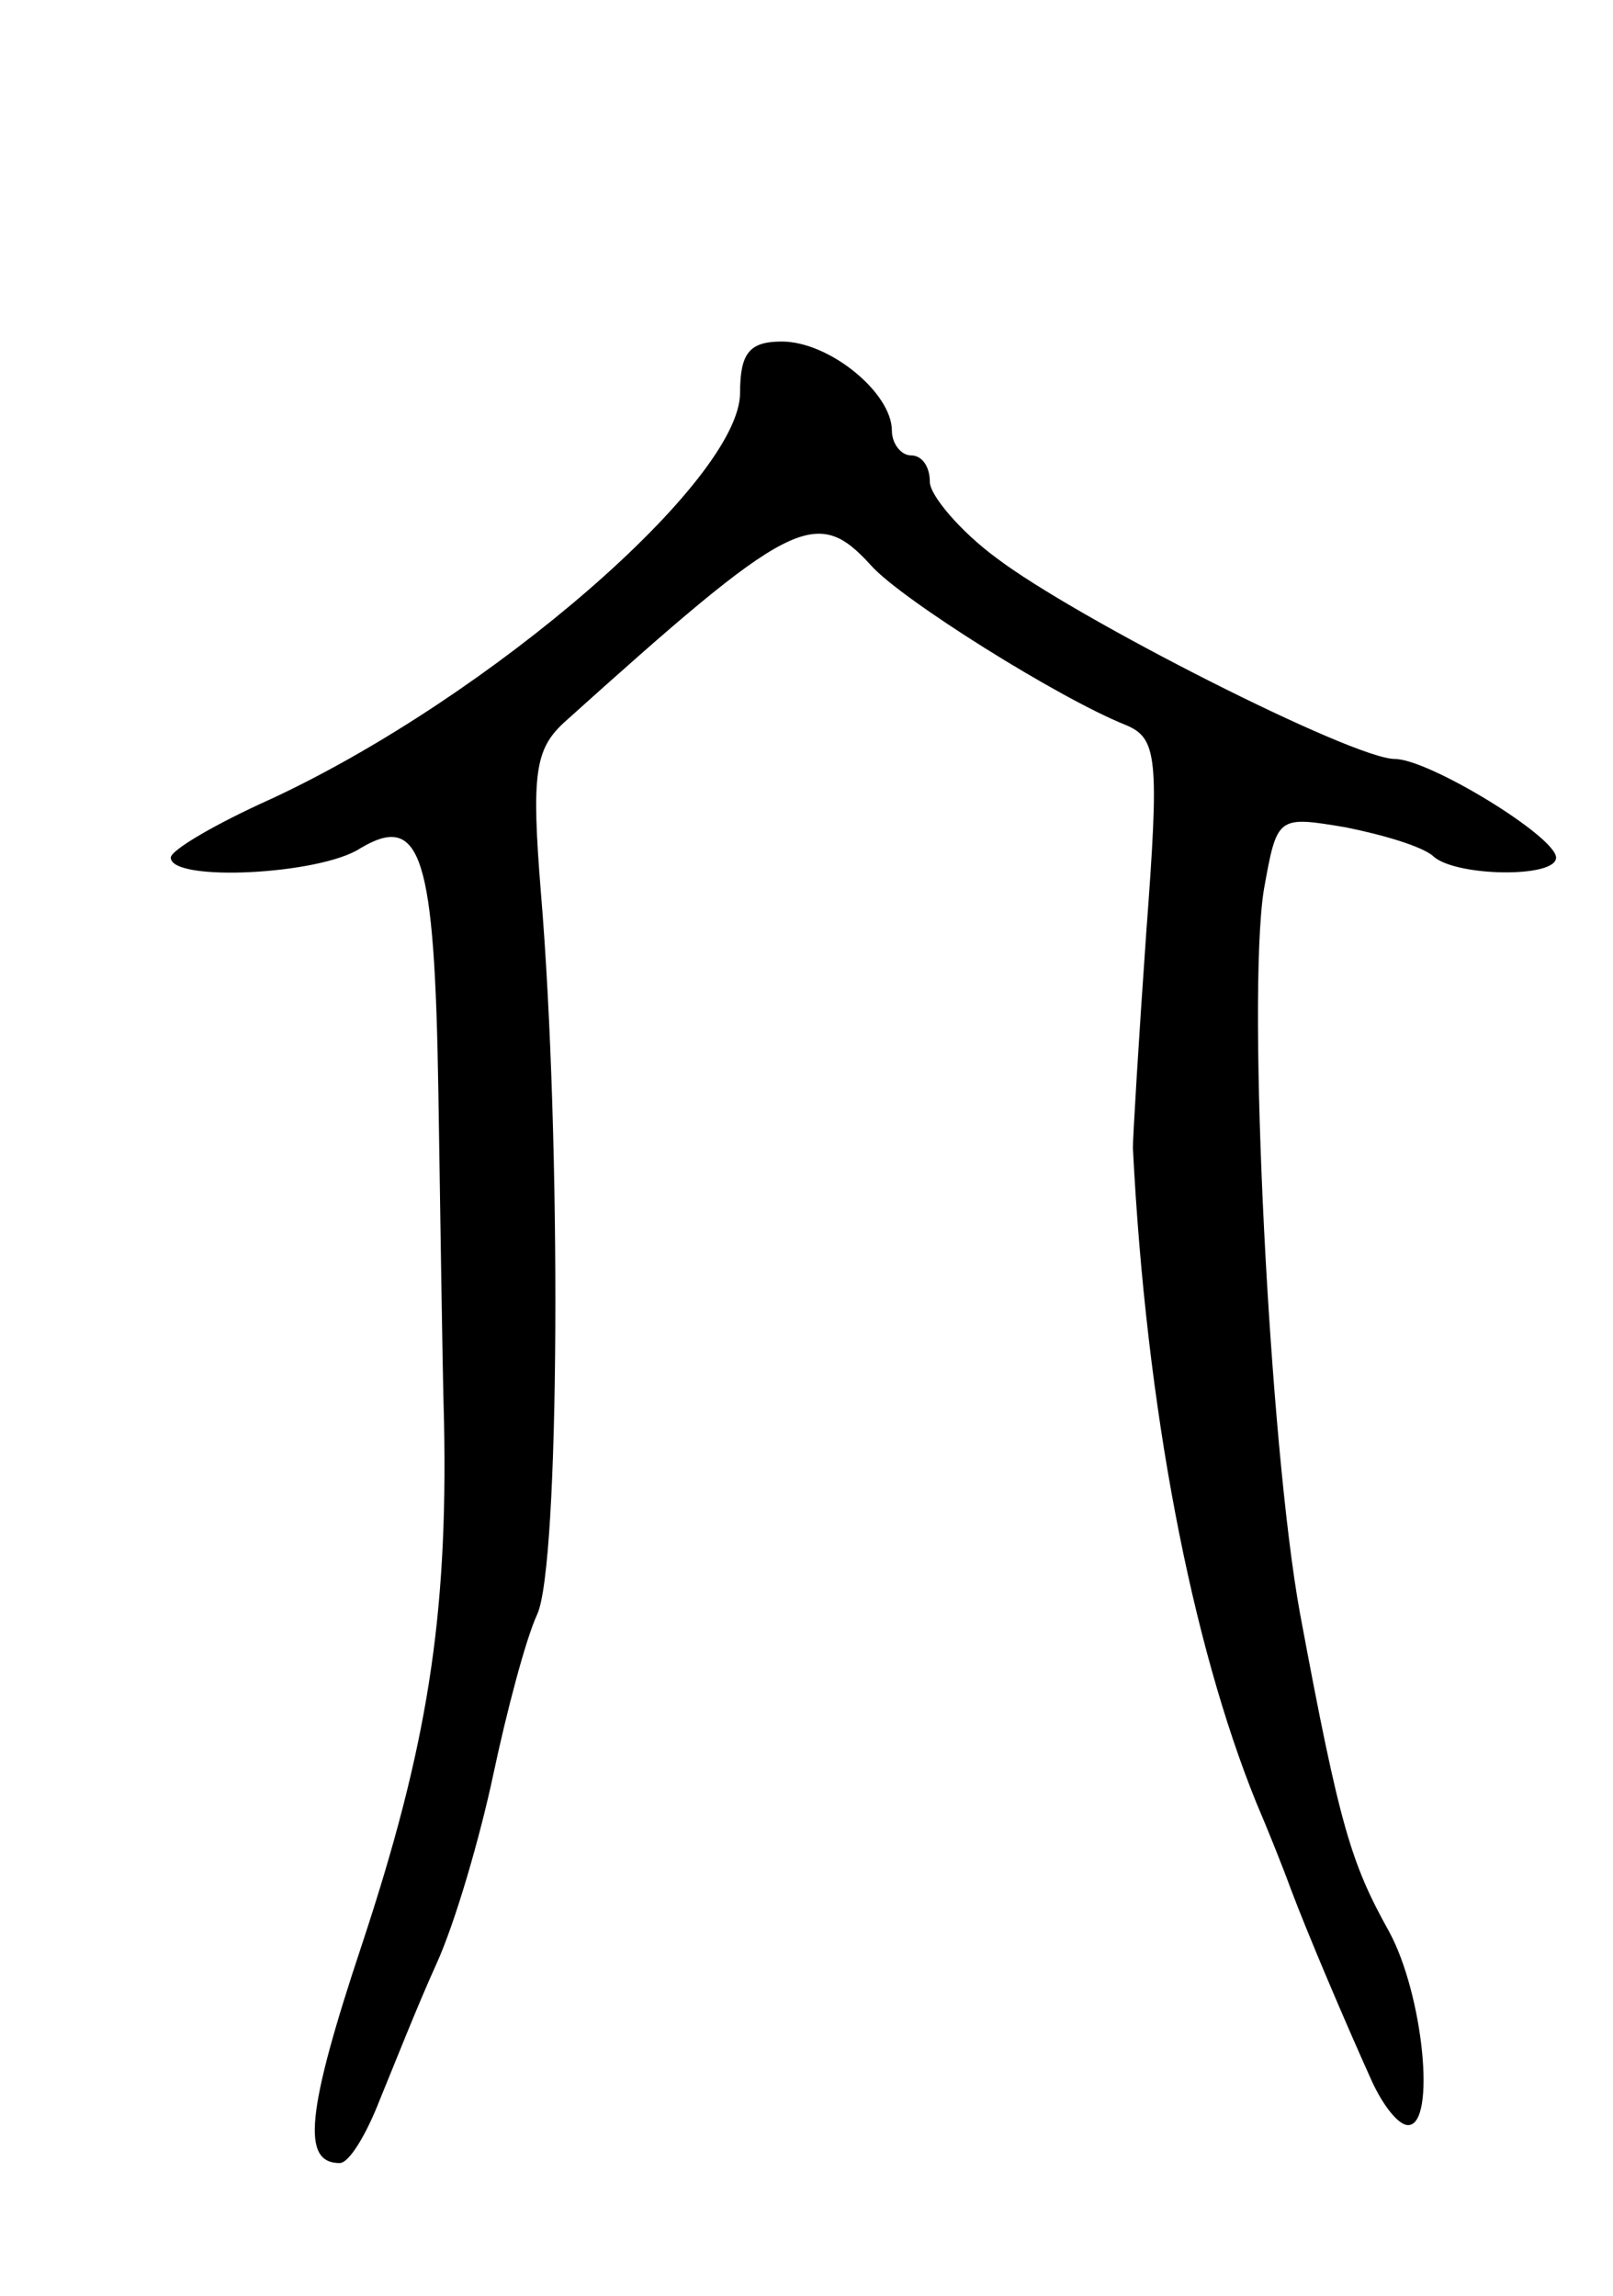 <svg version="1.0" xmlns="http://www.w3.org/2000/svg"
 width="85pt" height="121pt" viewBox="0 0 85 121"
 preserveAspectRatio="xMidYMid meet">
<g transform="translate(0,121) scale(0.1,-0.1)"
fill="#000000" stroke="none">
<path d="M390 1003 c0 -46 -131 -160 -247 -214 -29 -13 -53 -27 -53 -31 0 -13
79 -9 100 5 32 19 39 -4 41 -128 1 -60 2 -139 3 -175 2 -103 -9 -171 -43 -274
-30 -90 -32 -116 -12 -116 5 0 14 15 21 33 7 17 20 50 30 72 10 22 23 67 30
100 7 33 17 71 23 84 12 25 13 250 2 381 -5 62 -3 75 12 89 120 108 133 115
162 83 16 -18 99 -70 134 -84 17 -7 18 -17 11 -110 -4 -57 -7 -107 -7 -113 7
-138 31 -261 65 -345 6 -14 14 -34 18 -45 9 -24 29 -71 43 -102 6 -13 14 -23
19 -23 15 0 8 69 -10 102 -20 36 -26 55 -47 168 -16 88 -28 324 -19 381 7 39
7 39 43 33 20 -4 40 -10 46 -15 11 -11 65 -12 65 -1 0 11 -67 52 -85 52 -22 0
-168 74 -210 106 -19 14 -35 33 -35 40 0 8 -4 14 -10 14 -5 0 -10 6 -10 13 0
20 -33 47 -58 47 -17 0 -22 -6 -22 -27z"/>
</g>
</svg>
